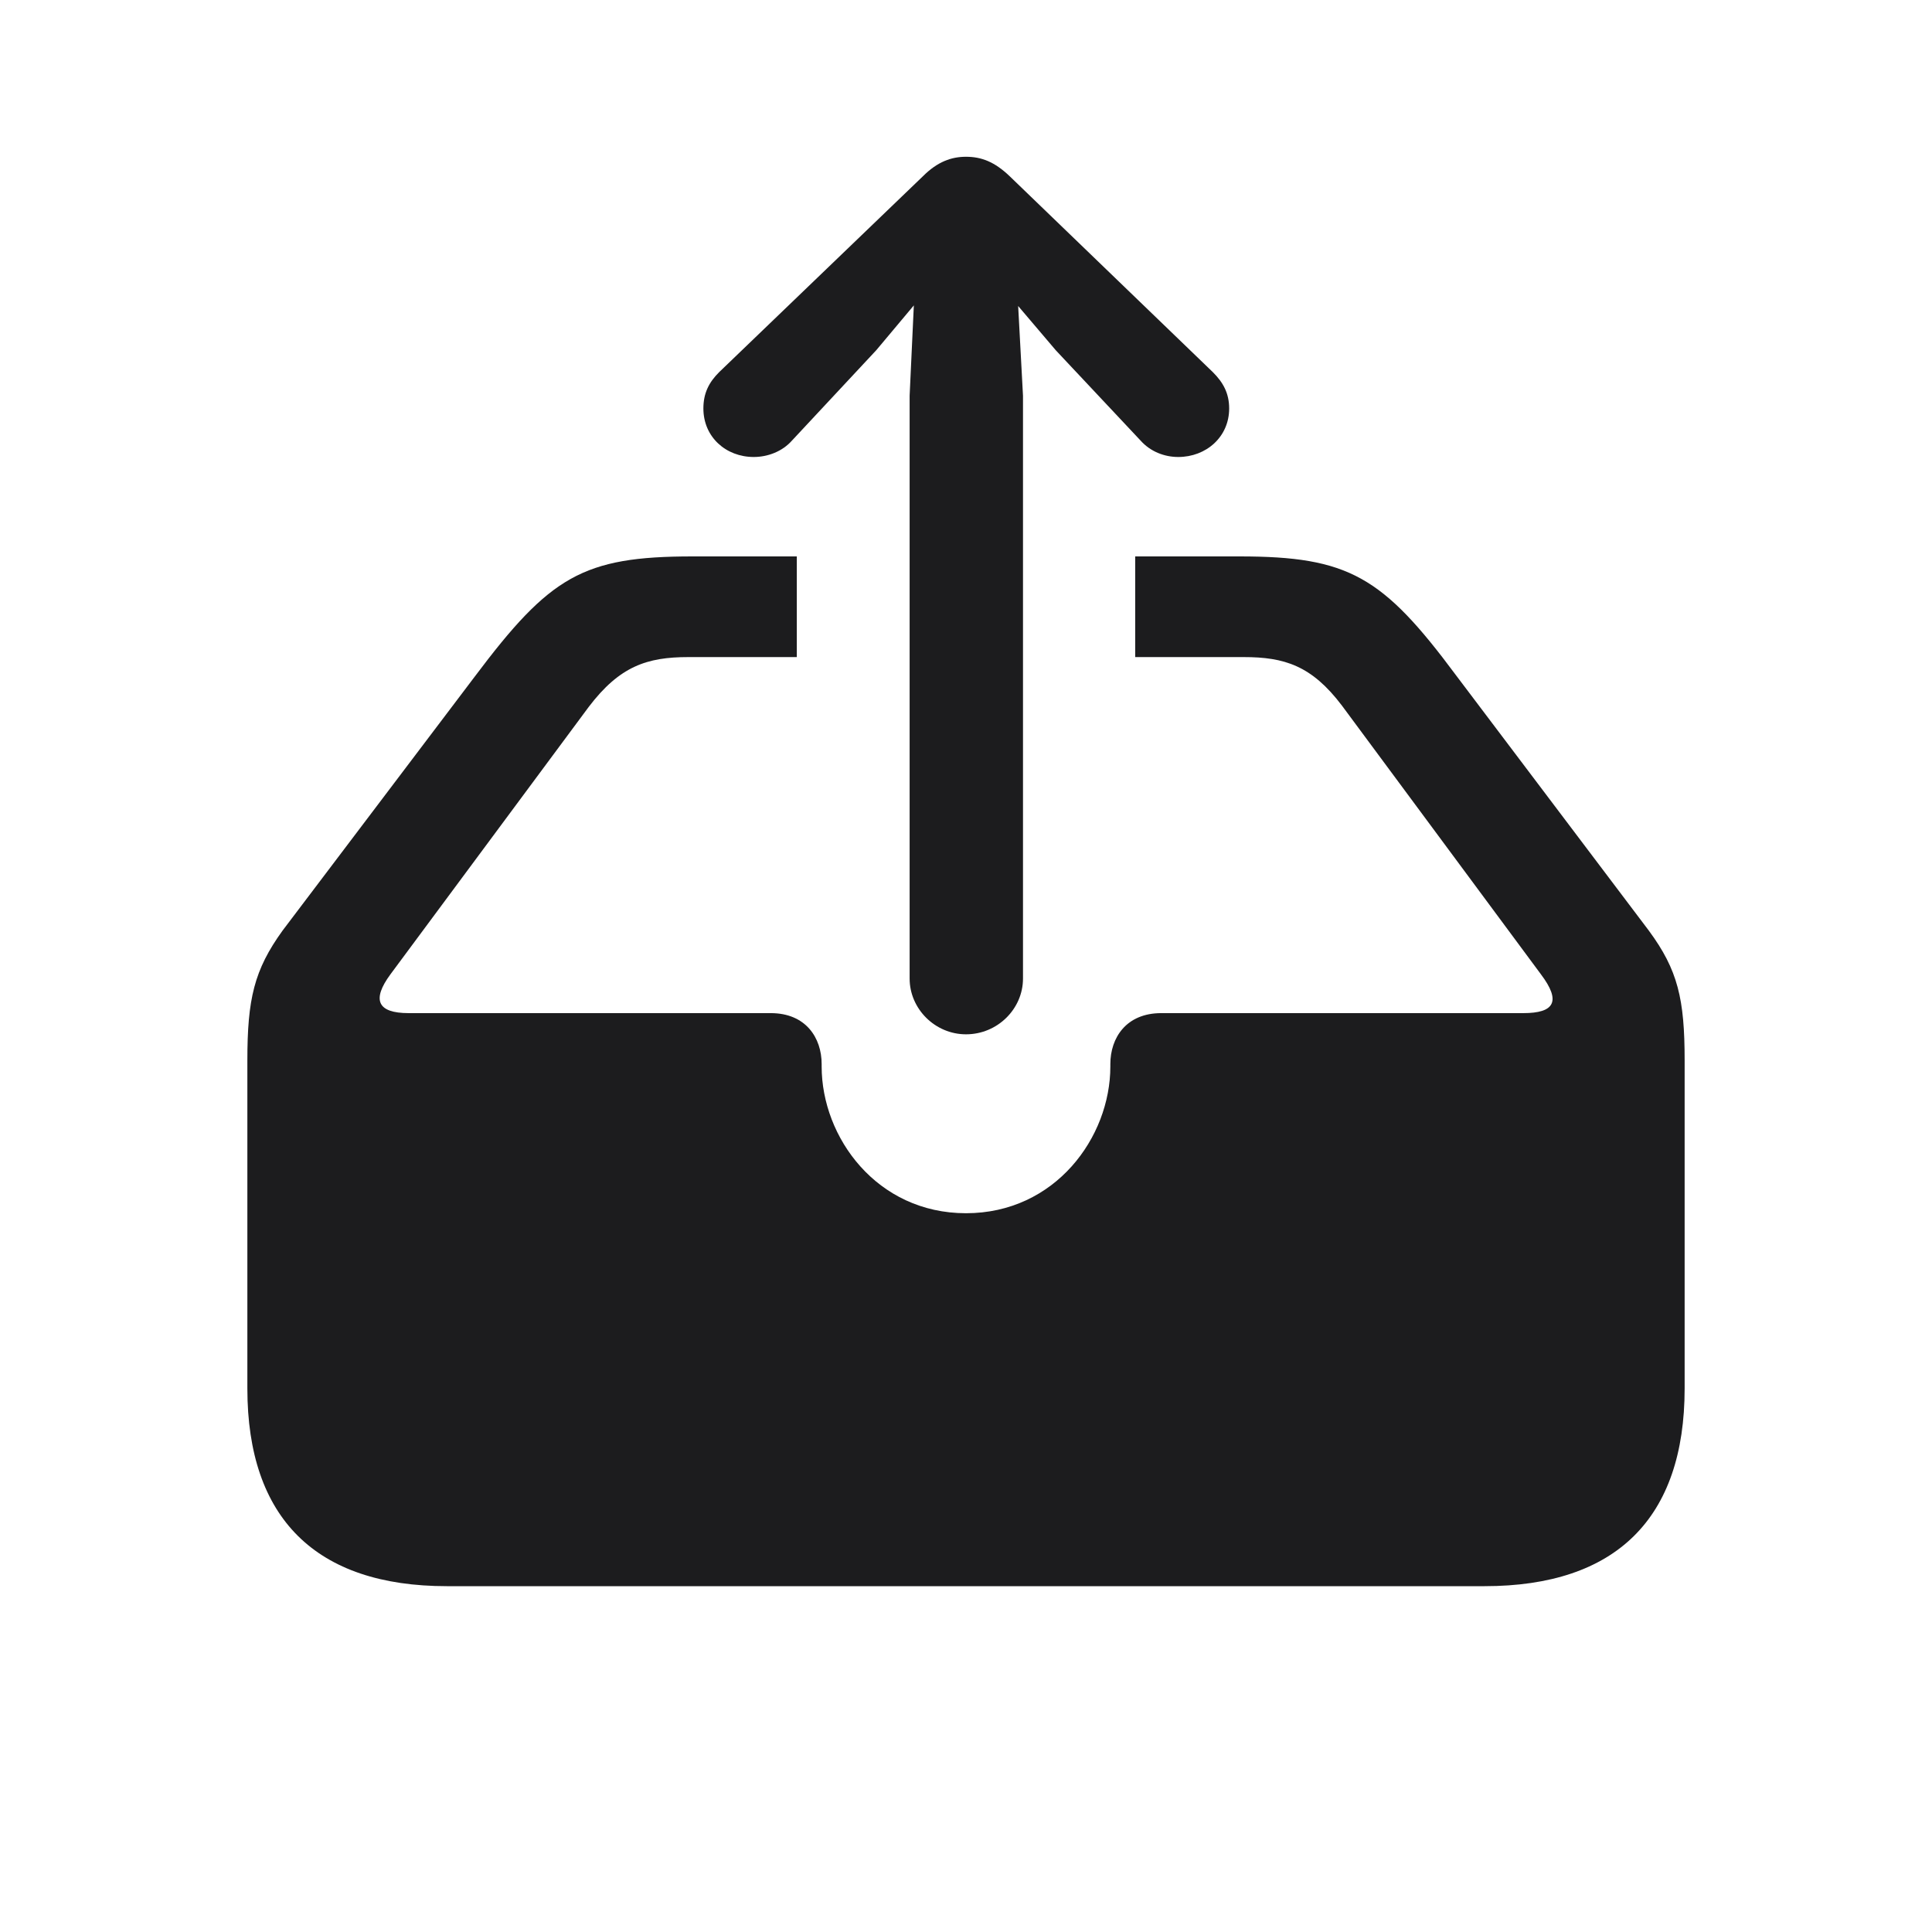 <svg width="28" height="28" viewBox="0 0 28 28" fill="none" xmlns="http://www.w3.org/2000/svg">
<path d="M14 14.99C14.457 14.99 14.826 14.621 14.826 14.182V5.735L14.756 4.435L15.301 5.076L16.531 6.386C16.672 6.544 16.874 6.623 17.076 6.623C17.48 6.623 17.814 6.333 17.814 5.92C17.814 5.7 17.727 5.542 17.577 5.393L14.633 2.554C14.413 2.343 14.22 2.272 14 2.272C13.789 2.272 13.587 2.343 13.376 2.554L10.423 5.393C10.273 5.542 10.194 5.7 10.194 5.92C10.194 6.333 10.52 6.623 10.924 6.623C11.126 6.623 11.337 6.544 11.477 6.386L12.699 5.076L13.244 4.426L13.183 5.735V14.182C13.183 14.621 13.552 14.99 14 14.99ZM6.477 22.988H21.515C23.422 22.988 24.415 22.004 24.415 20.123V15.368C24.415 14.48 24.318 14.059 23.896 13.487L21.102 9.787C20.038 8.354 19.546 8.064 17.964 8.064H16.452V9.523H18.025C18.614 9.523 19.01 9.646 19.449 10.227L22.332 14.12C22.631 14.516 22.525 14.683 22.077 14.683H16.83C16.32 14.683 16.092 15.043 16.092 15.421V15.456C16.092 16.484 15.292 17.583 14 17.583C12.708 17.583 11.908 16.484 11.908 15.456V15.421C11.908 15.043 11.68 14.683 11.17 14.683H5.923C5.466 14.683 5.387 14.489 5.659 14.12L8.533 10.244C8.981 9.655 9.377 9.523 9.975 9.523H11.548V8.064H10.036C8.445 8.064 7.971 8.354 6.881 9.805L4.095 13.487C3.682 14.059 3.585 14.48 3.585 15.368V20.123C3.585 22.004 4.578 22.988 6.477 22.988Z" fill="#1C1C1E"/>
</svg>
